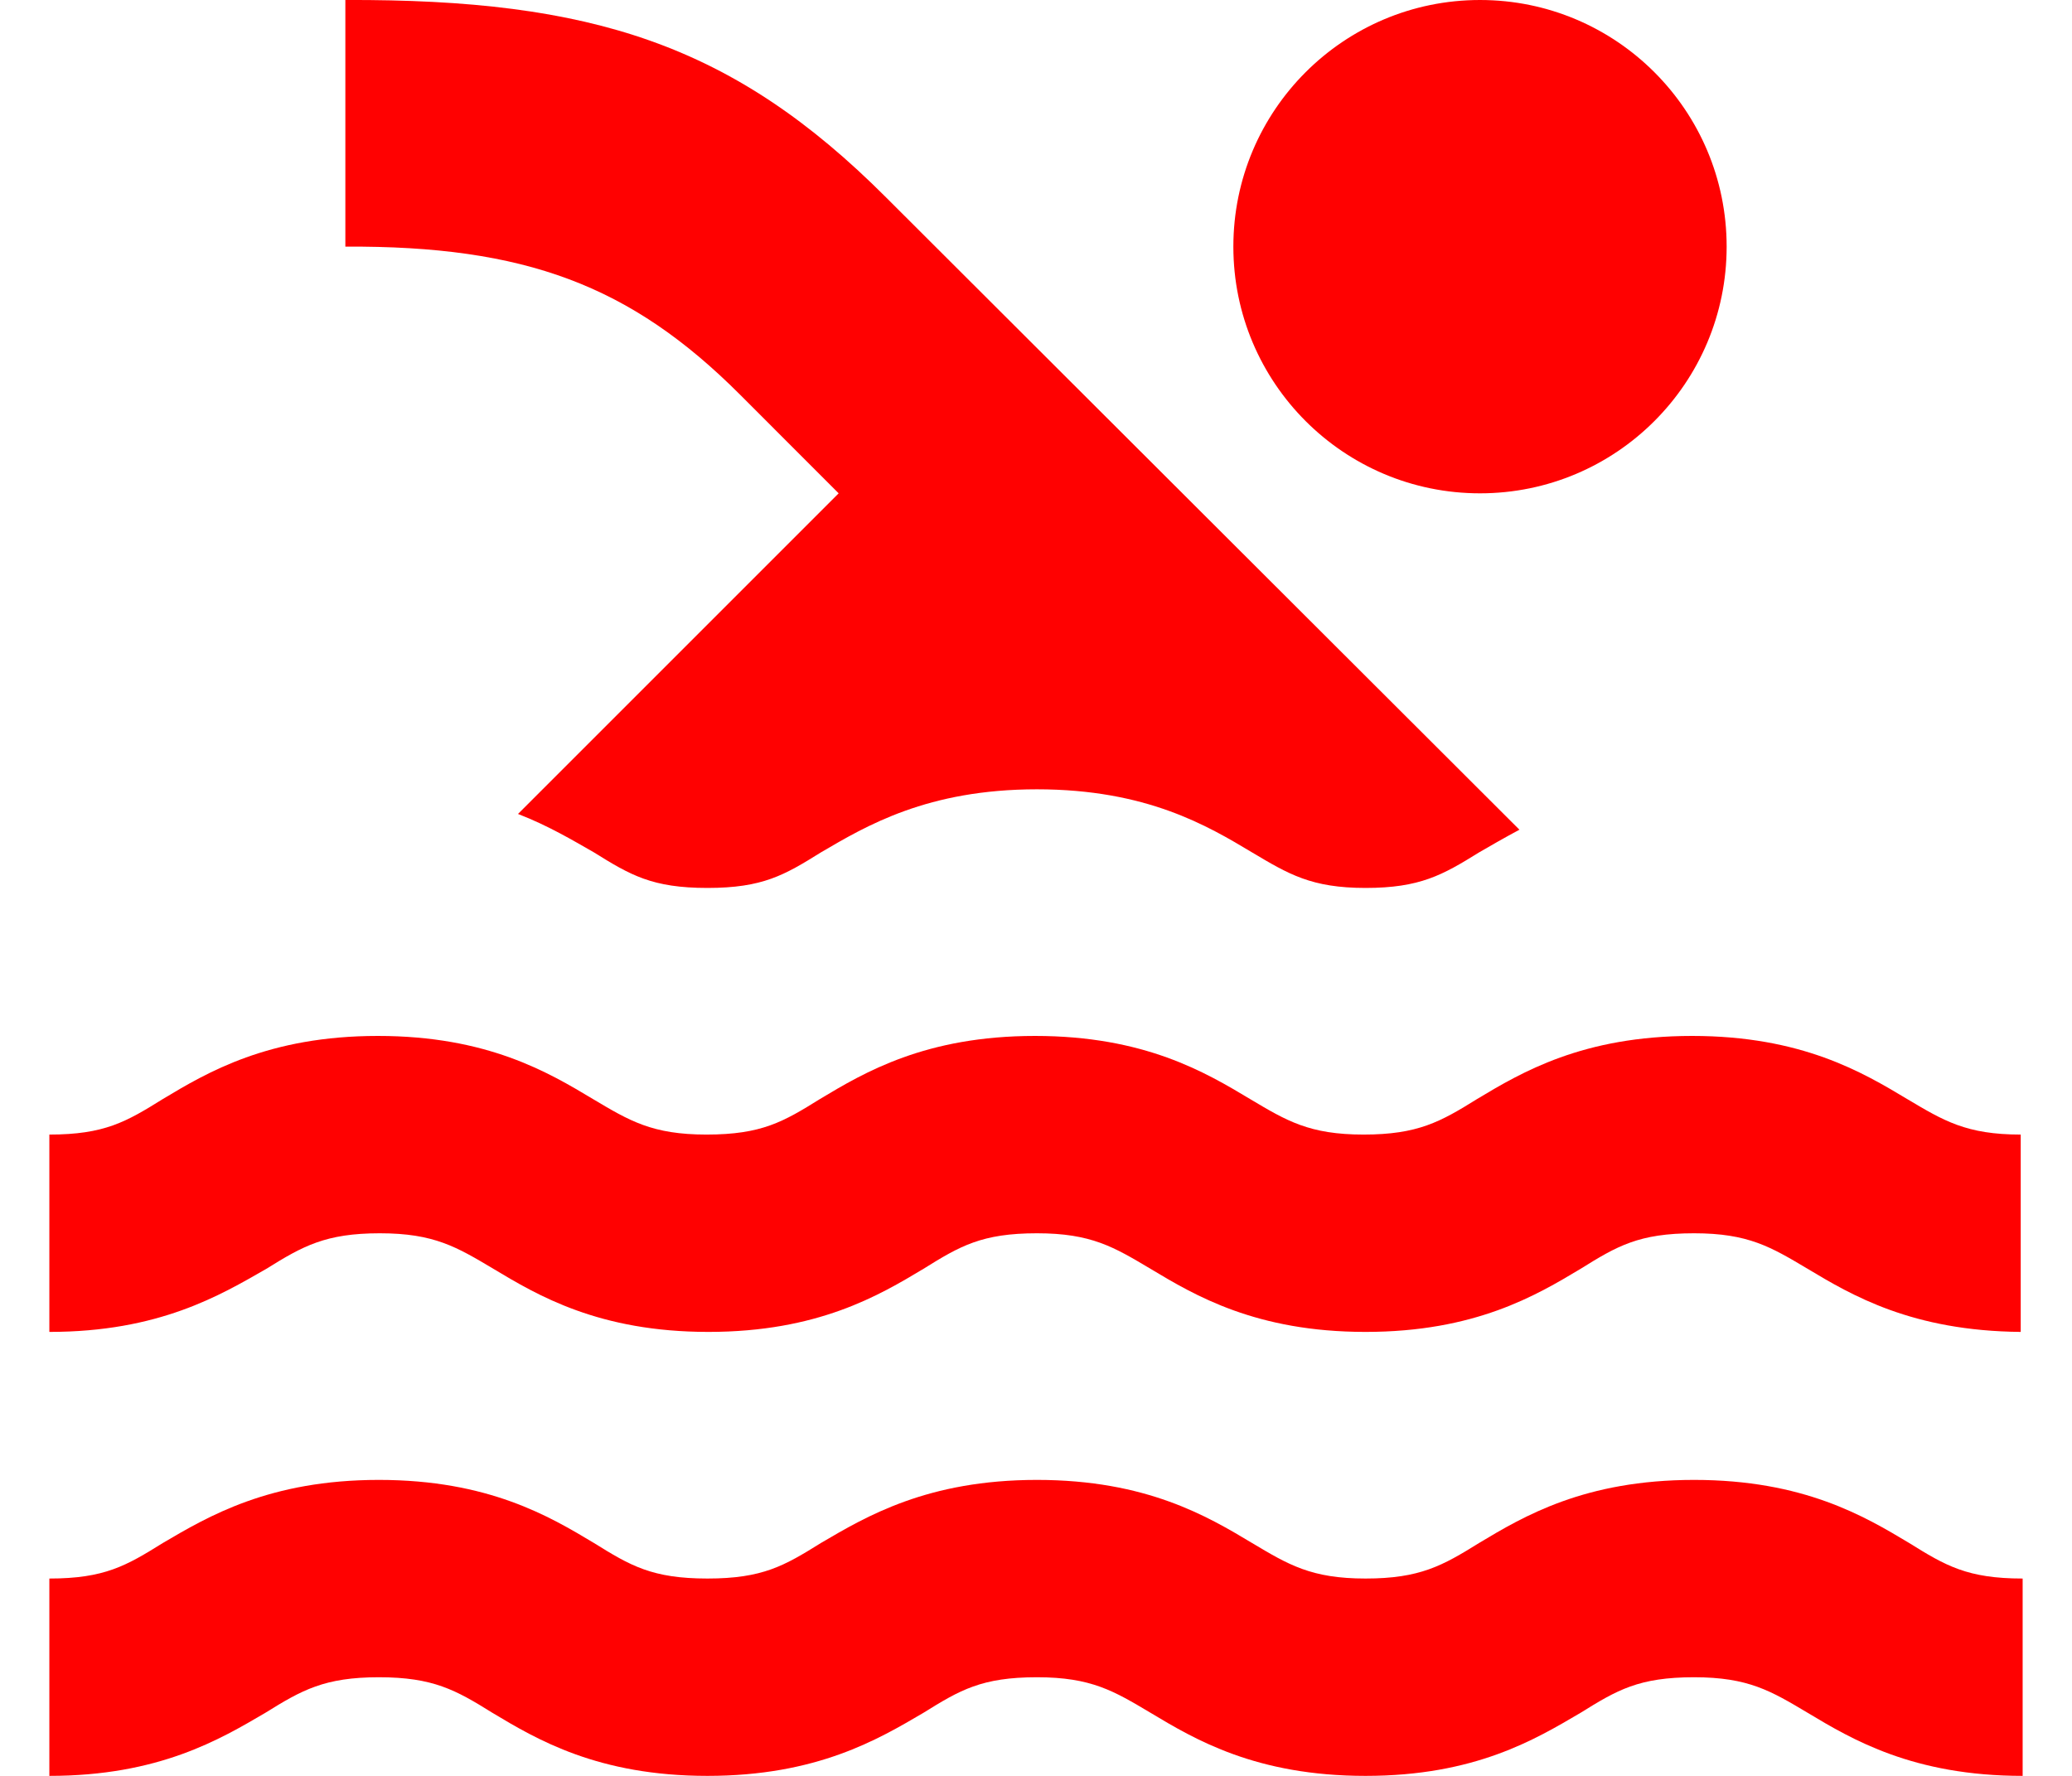 <svg width="28" height="24" viewBox="0 0 28 24" fill="none" xmlns="http://www.w3.org/2000/svg">
<path d="M11.333 6.667L7 11C7.413 11.16 7.747 11.36 8.027 11.52C8.52 11.827 8.813 12 9.56 12C10.307 12 10.6 11.827 11.093 11.52C11.707 11.16 12.533 10.667 14.013 10.667C15.493 10.667 16.32 11.16 16.92 11.52C17.413 11.813 17.72 12 18.453 12C19.187 12 19.493 11.827 19.987 11.52C20.147 11.427 20.333 11.32 20.533 11.213L11.973 2.667C9.907 0.6 8 -0.013 4.667 -3.23597e-05V3.333C7.093 3.32 8.52 3.853 10 5.333L11.333 6.667ZM27.333 18H27.307H27.333ZM5.133 16.667C5.867 16.667 6.173 16.853 6.667 17.147C7.267 17.507 8.093 18 9.573 18C11.053 18 11.88 17.507 12.48 17.147C12.973 16.84 13.267 16.667 14.013 16.667C14.747 16.667 15.053 16.853 15.547 17.147C16.147 17.507 16.973 18 18.453 18C19.933 18 20.76 17.507 21.36 17.147C21.853 16.84 22.147 16.667 22.893 16.667C23.627 16.667 23.933 16.853 24.427 17.147C25.027 17.507 25.84 17.987 27.307 18V15.333C26.573 15.333 26.267 15.147 25.773 14.853C25.173 14.493 24.347 14 22.867 14C21.387 14 20.56 14.493 19.96 14.853C19.467 15.16 19.16 15.333 18.427 15.333C17.693 15.333 17.387 15.147 16.893 14.853C16.293 14.493 15.467 14 13.987 14C12.507 14 11.68 14.493 11.08 14.853C10.587 15.16 10.293 15.333 9.547 15.333C8.813 15.333 8.507 15.147 8.013 14.853C7.413 14.493 6.587 14 5.107 14C3.627 14 2.8 14.493 2.2 14.853C1.707 15.16 1.413 15.333 0.667 15.333V18C2.147 18 2.973 17.507 3.6 17.147C4.093 16.84 4.4 16.667 5.133 16.667ZM22.893 20C21.413 20 20.587 20.493 19.987 20.853C19.493 21.16 19.187 21.333 18.453 21.333C17.72 21.333 17.413 21.147 16.92 20.853C16.32 20.493 15.493 20 14.013 20C12.533 20 11.707 20.493 11.093 20.853C10.6 21.16 10.307 21.333 9.56 21.333C8.813 21.333 8.52 21.16 8.027 20.853C7.427 20.493 6.6 20 5.12 20C3.64 20 2.813 20.493 2.2 20.853C1.707 21.16 1.413 21.333 0.667 21.333V24C2.147 24 2.973 23.507 3.587 23.147C4.08 22.84 4.387 22.667 5.12 22.667C5.853 22.667 6.16 22.84 6.653 23.147C7.253 23.507 8.08 24 9.56 24C11.04 24 11.867 23.507 12.48 23.147C12.973 22.84 13.267 22.667 14.013 22.667C14.747 22.667 15.053 22.853 15.547 23.147C16.147 23.507 16.973 24 18.453 24C19.933 24 20.747 23.507 21.36 23.147C21.853 22.84 22.147 22.667 22.893 22.667C23.627 22.667 23.933 22.853 24.427 23.147C25.027 23.507 25.853 24 27.333 24V21.333C26.587 21.333 26.293 21.16 25.8 20.853C25.2 20.493 24.373 20 22.893 20Z" fill="#FF0101"/>
<path d="M20 6.667C21.841 6.667 23.333 5.174 23.333 3.333C23.333 1.492 21.841 0 20 0C18.159 0 16.667 1.492 16.667 3.333C16.667 5.174 18.159 6.667 20 6.667Z" fill="#FF0101"/>
</svg>
